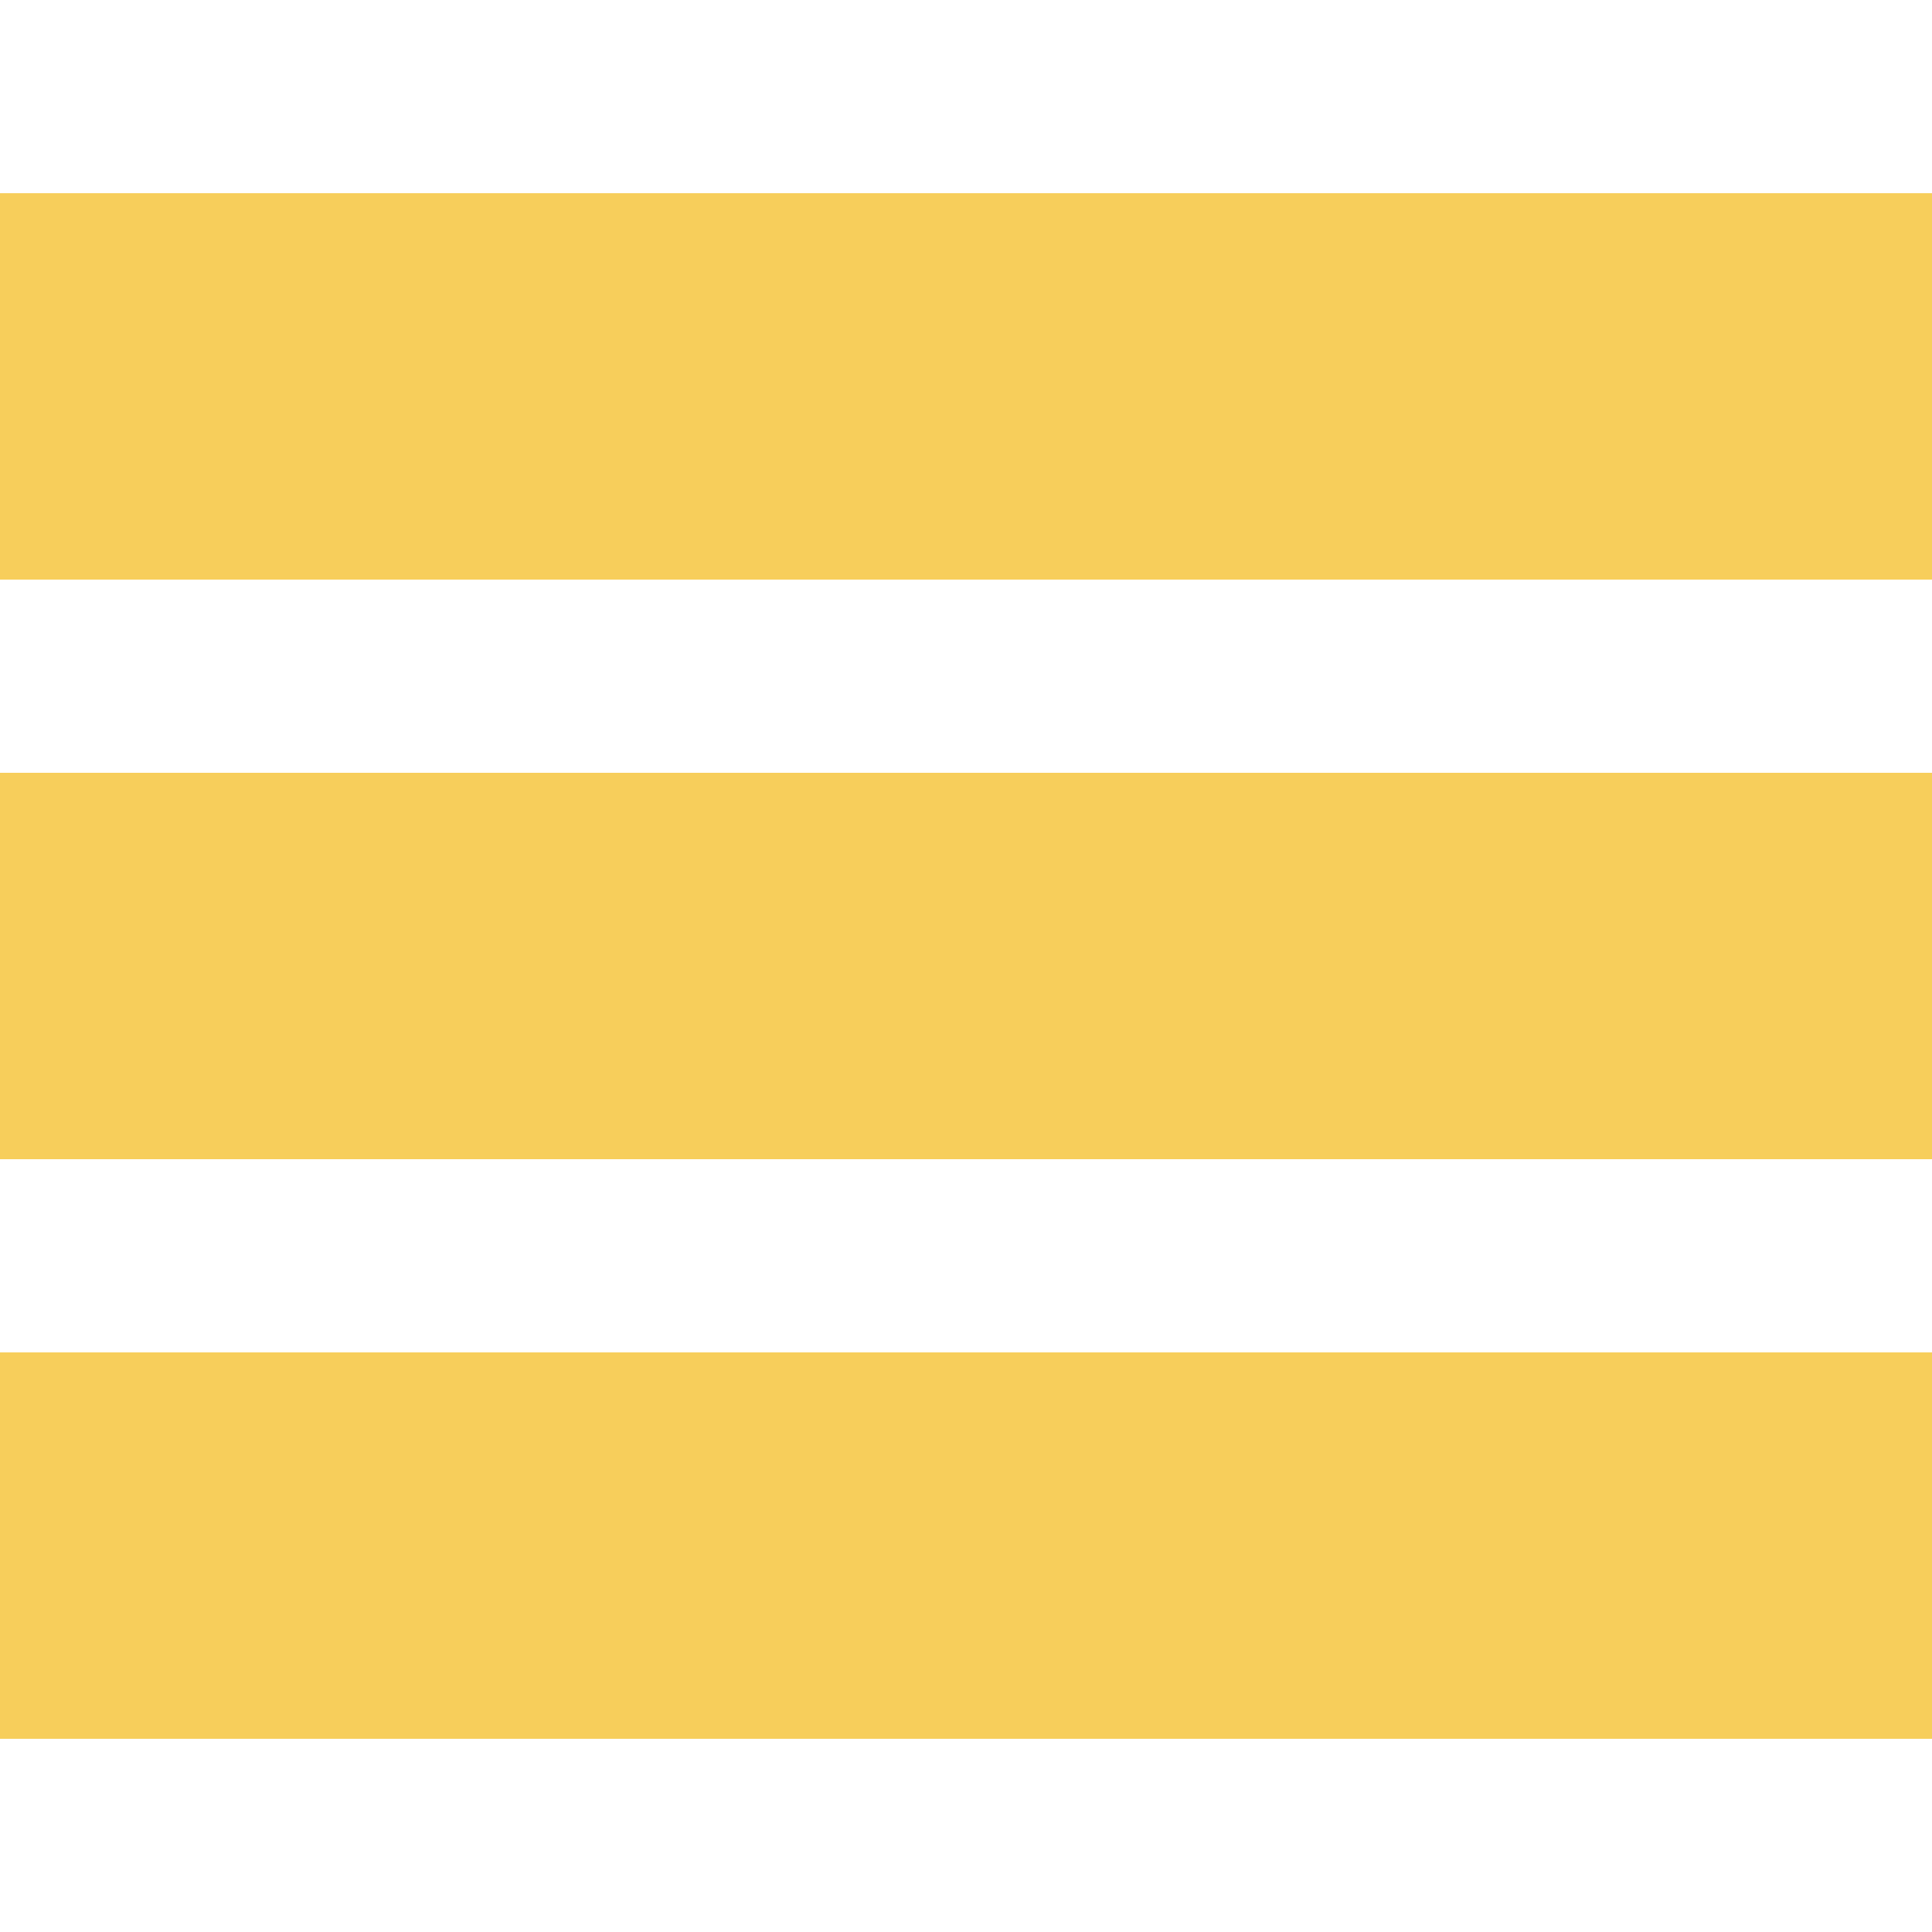 <svg viewBox="0 0 100 80" width="40" height="40">
    <rect fill="#F7CE5B" width="100" height="20"></rect>
    <rect  fill="#F7CE5B" y="30" width="100" height="20"></rect>
    <rect fill="#F7CE5B" y="60" width="100" height="20"></rect>
  </svg>